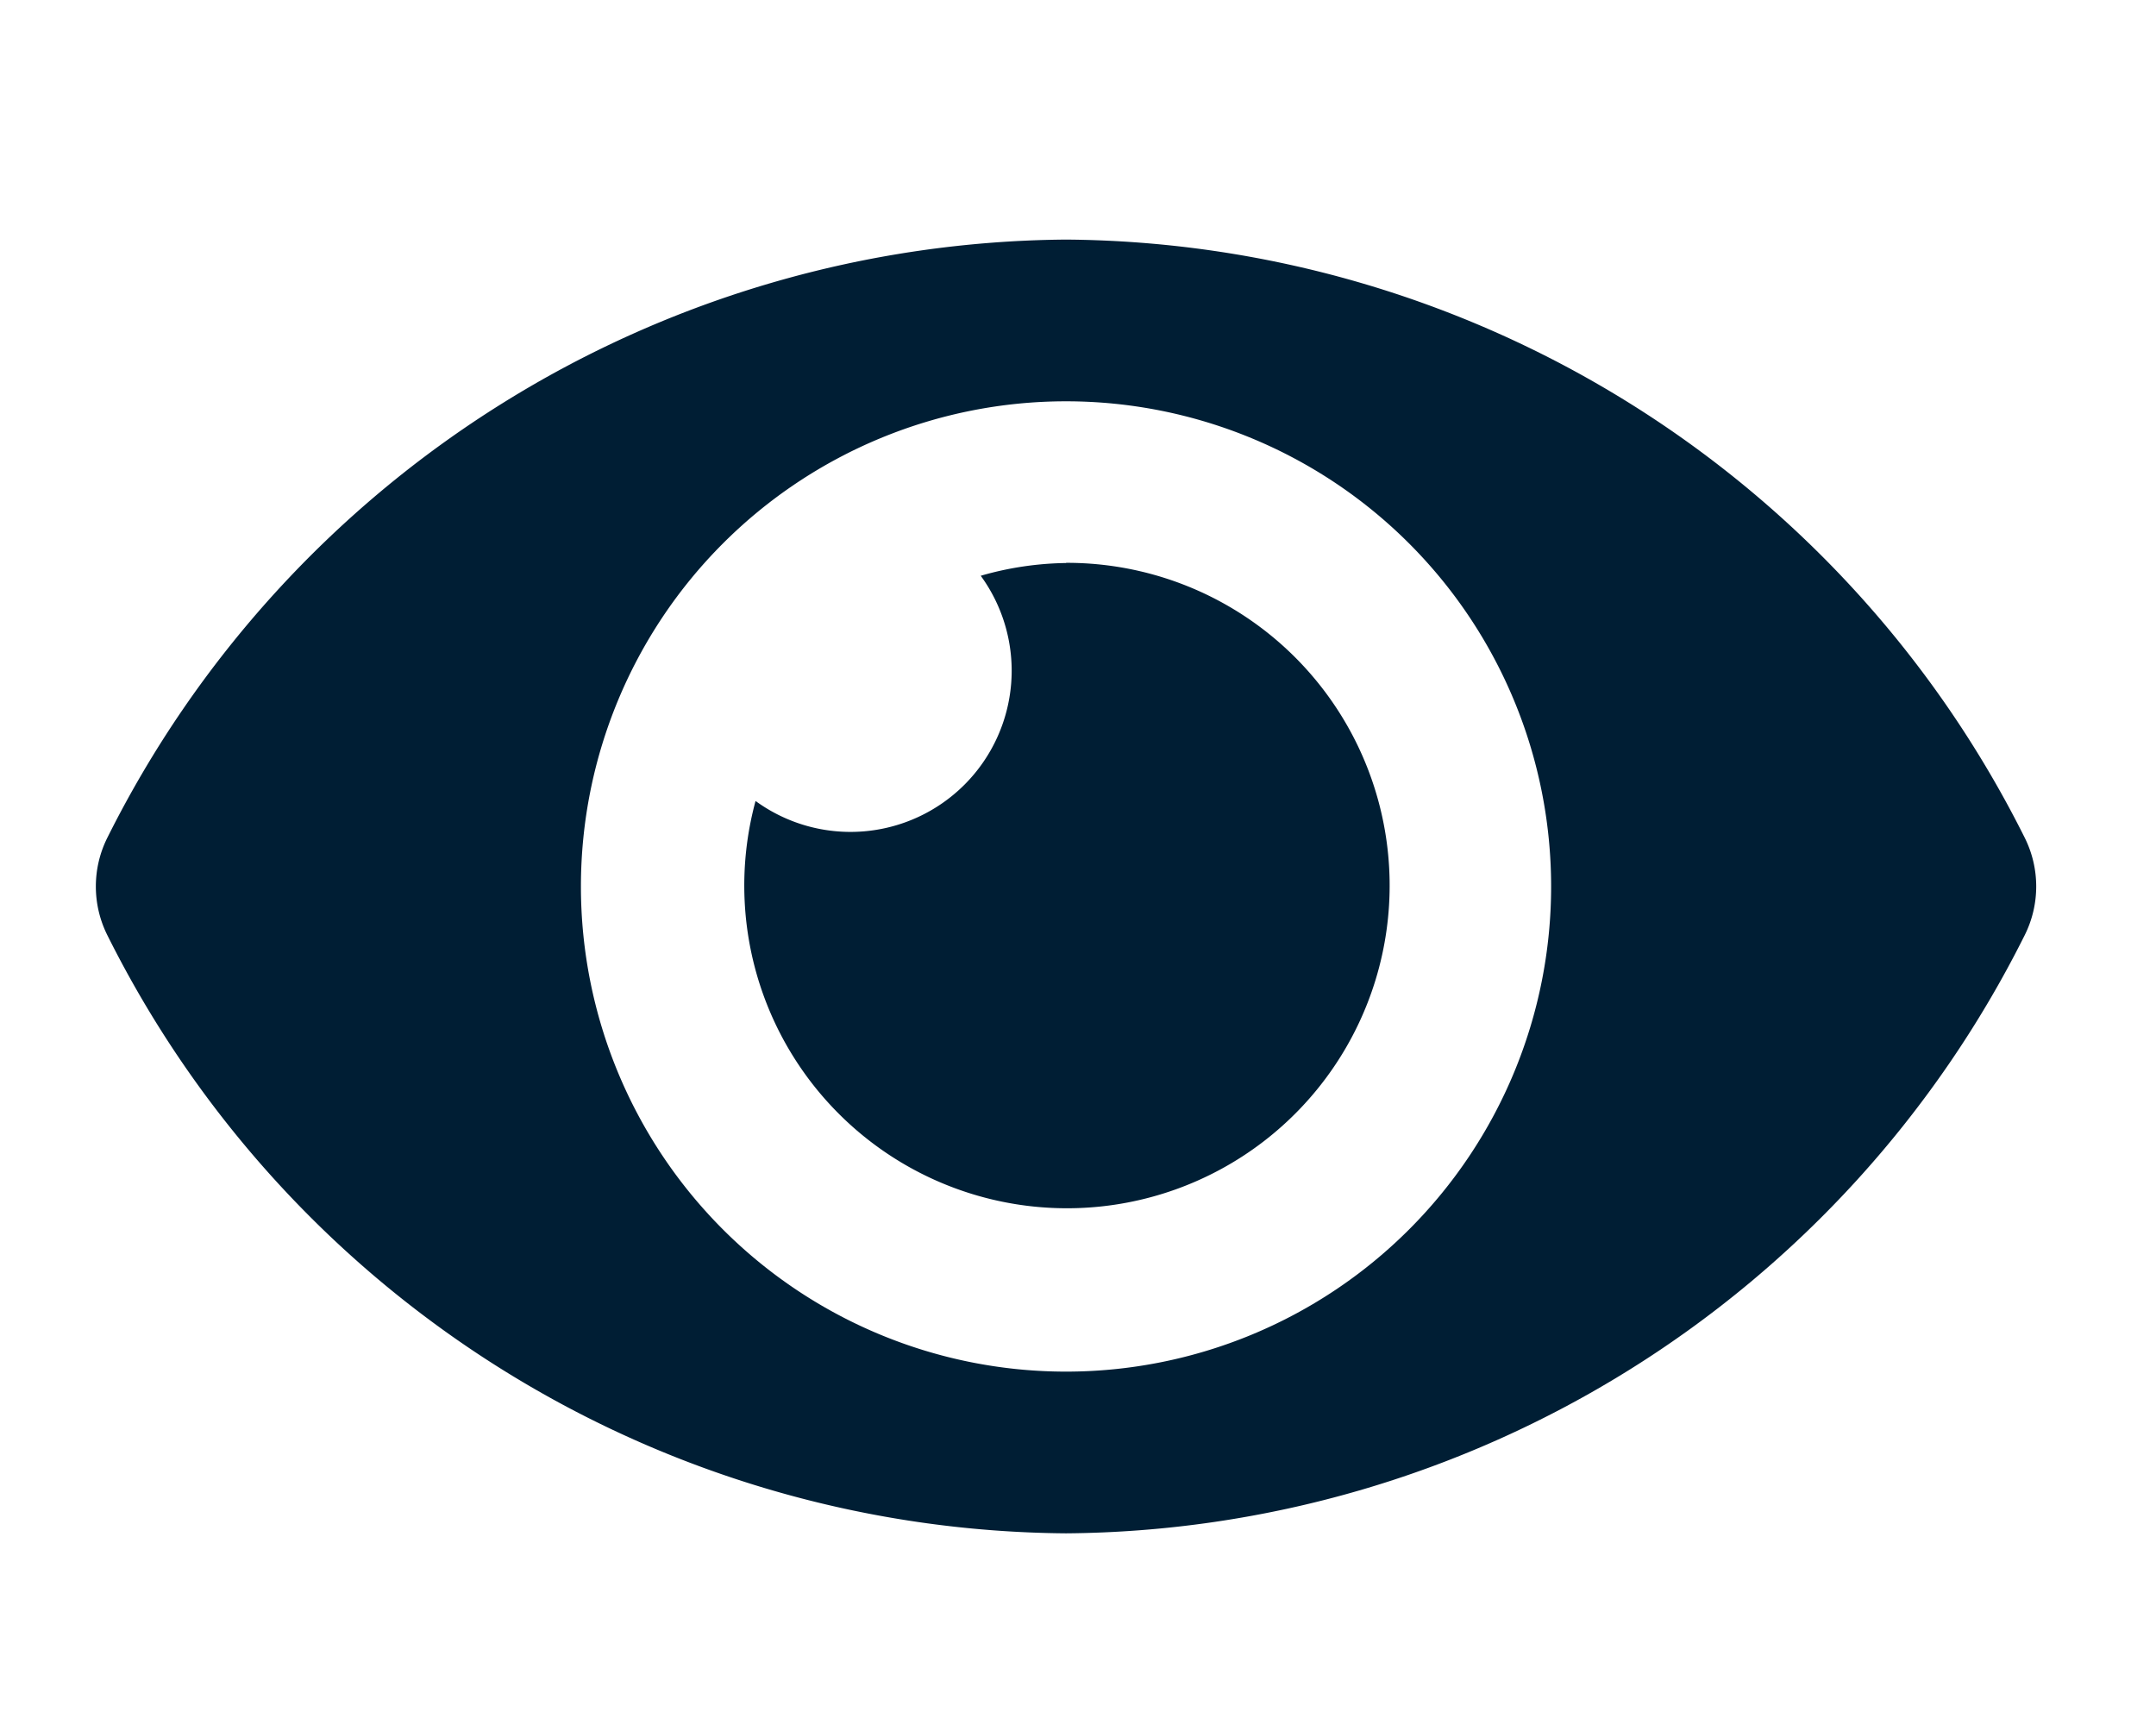 <svg xmlns="http://www.w3.org/2000/svg" width="45" height="36" viewBox="0 0 45 36">
  <g id="Gruppe_2147" data-name="Gruppe 2147" transform="translate(-16520 -14921)">
    <rect id="Rechteck_1815" data-name="Rechteck 1815" width="45" height="36" transform="translate(16520 14921)" fill="none"/>
    <path id="Icon_awesome-eye" data-name="Icon awesome-eye" d="M40.255,16.973A22.552,22.552,0,0,0,20.25,4.5,22.555,22.555,0,0,0,.245,16.974a2.275,2.275,0,0,0,0,2.052A22.552,22.552,0,0,0,20.25,31.5,22.555,22.555,0,0,0,40.255,19.026,2.275,2.275,0,0,0,40.255,16.973ZM20.25,28.125A10.125,10.125,0,1,1,30.375,18,10.125,10.125,0,0,1,20.25,28.125Zm0-16.875a6.7,6.7,0,0,0-1.78.266,3.364,3.364,0,0,1-4.7,4.7,6.735,6.735,0,1,0,6.484-4.97Z" transform="translate(16522 14921.5)" fill="#001e34"/>
  </g>
</svg>
